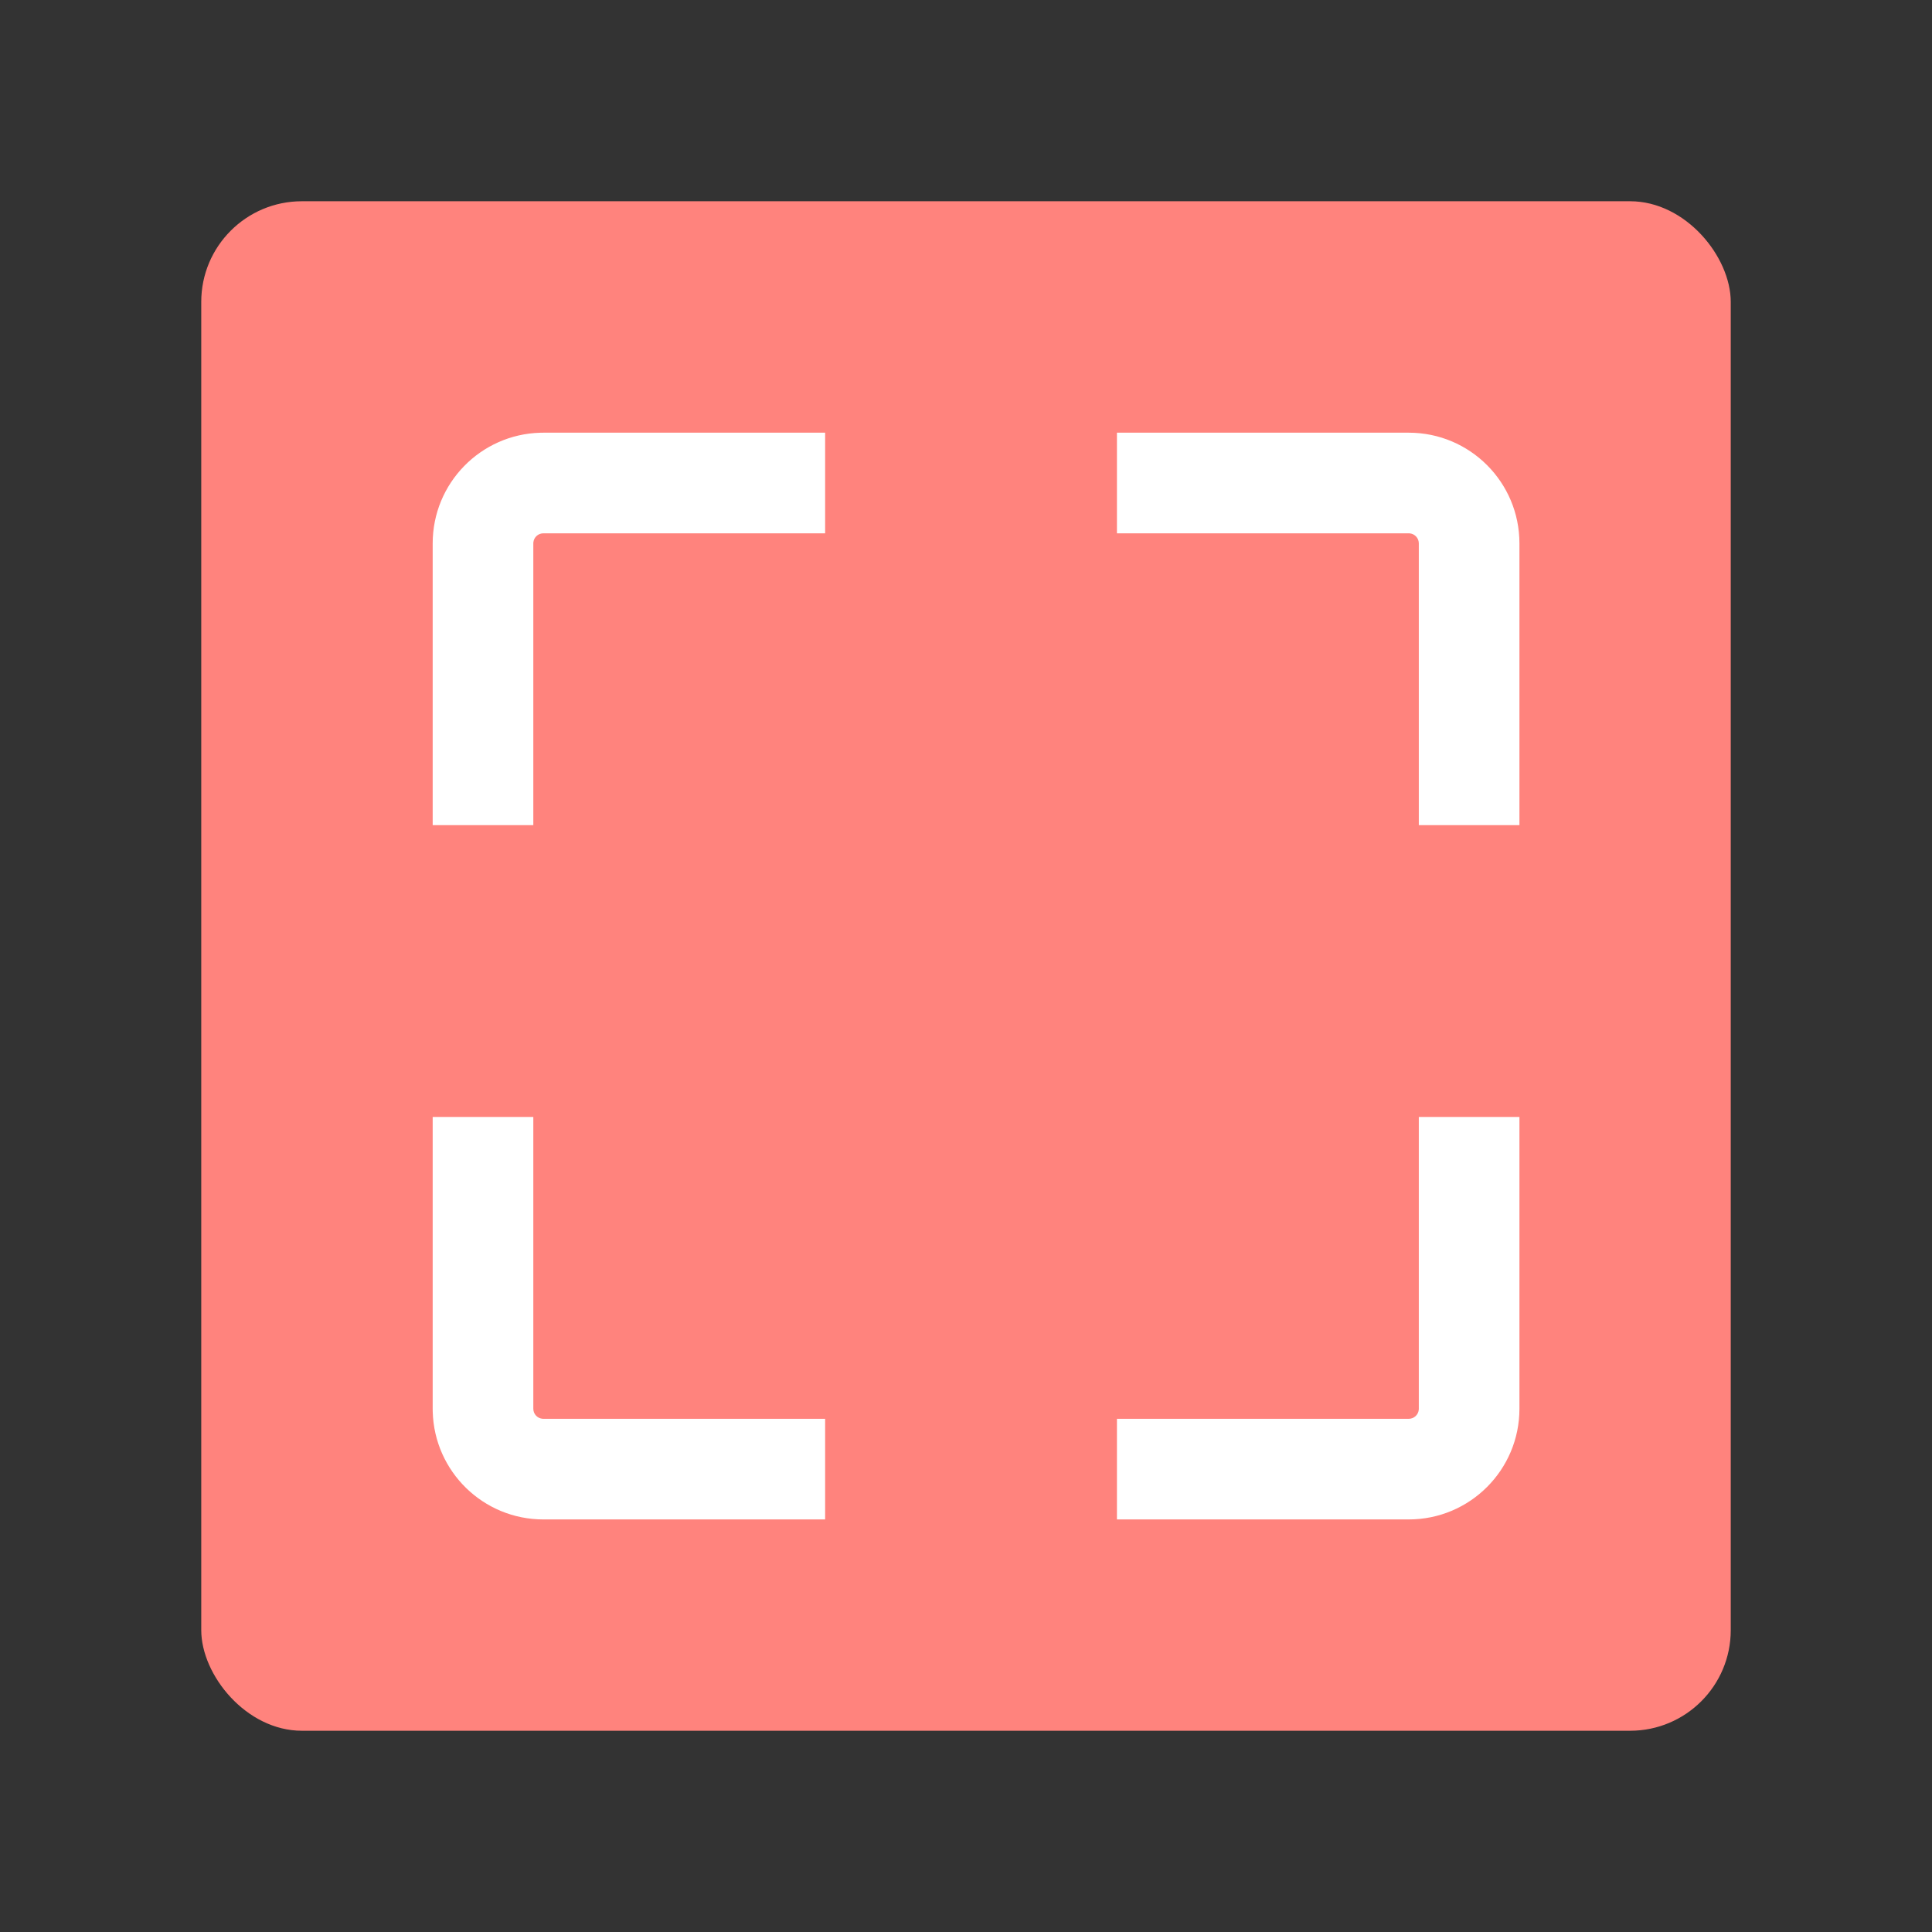<svg xmlns="http://www.w3.org/2000/svg" width="192" height="192" viewBox="0 0 192 192">
  <rect x="0" y="0" width="192" height="192" fill="#333333" stroke="none"/>
  <g fill="none" fill-rule="evenodd">
    <rect width="152" height="152" x="20" y="20" fill="#FF837D" rx="10"/>
    <path fill="#FFF" fill-rule="nonzero" d="M43,111 L53,111 L53,139.999 C53,140.513 53.386,140.936 53.884,140.993 L54.001,141 L82,141 L82,151 L54.001,151 C48.021,151 43.157,146.231 43.004,140.287 L43,139.999 L43,111 Z M151,111 L151,139.999 C151,146.075 146.076,151 139.999,151 L139.999,151 L111,151 L111,141 L139.999,141 C140.513,141 140.936,140.614 140.993,140.116 L141,139.999 L141,111 L151,111 Z M139.999,43 C146.075,43 151,47.924 151,54.001 L151,54.001 L151,82 L141,82 L141,54.001 C141,53.487 140.614,53.064 140.116,53.007 L139.999,53 L111,53 L111,43 Z M82,43 L82,53 L54.001,53 C53.487,53 53.064,53.386 53.007,53.884 L53,54.001 L53,82 L43,82 L43,54.001 C43,48.021 47.769,43.157 53.713,43.004 L54.001,43 L82,43 Z"/>
  </g>
</svg>
